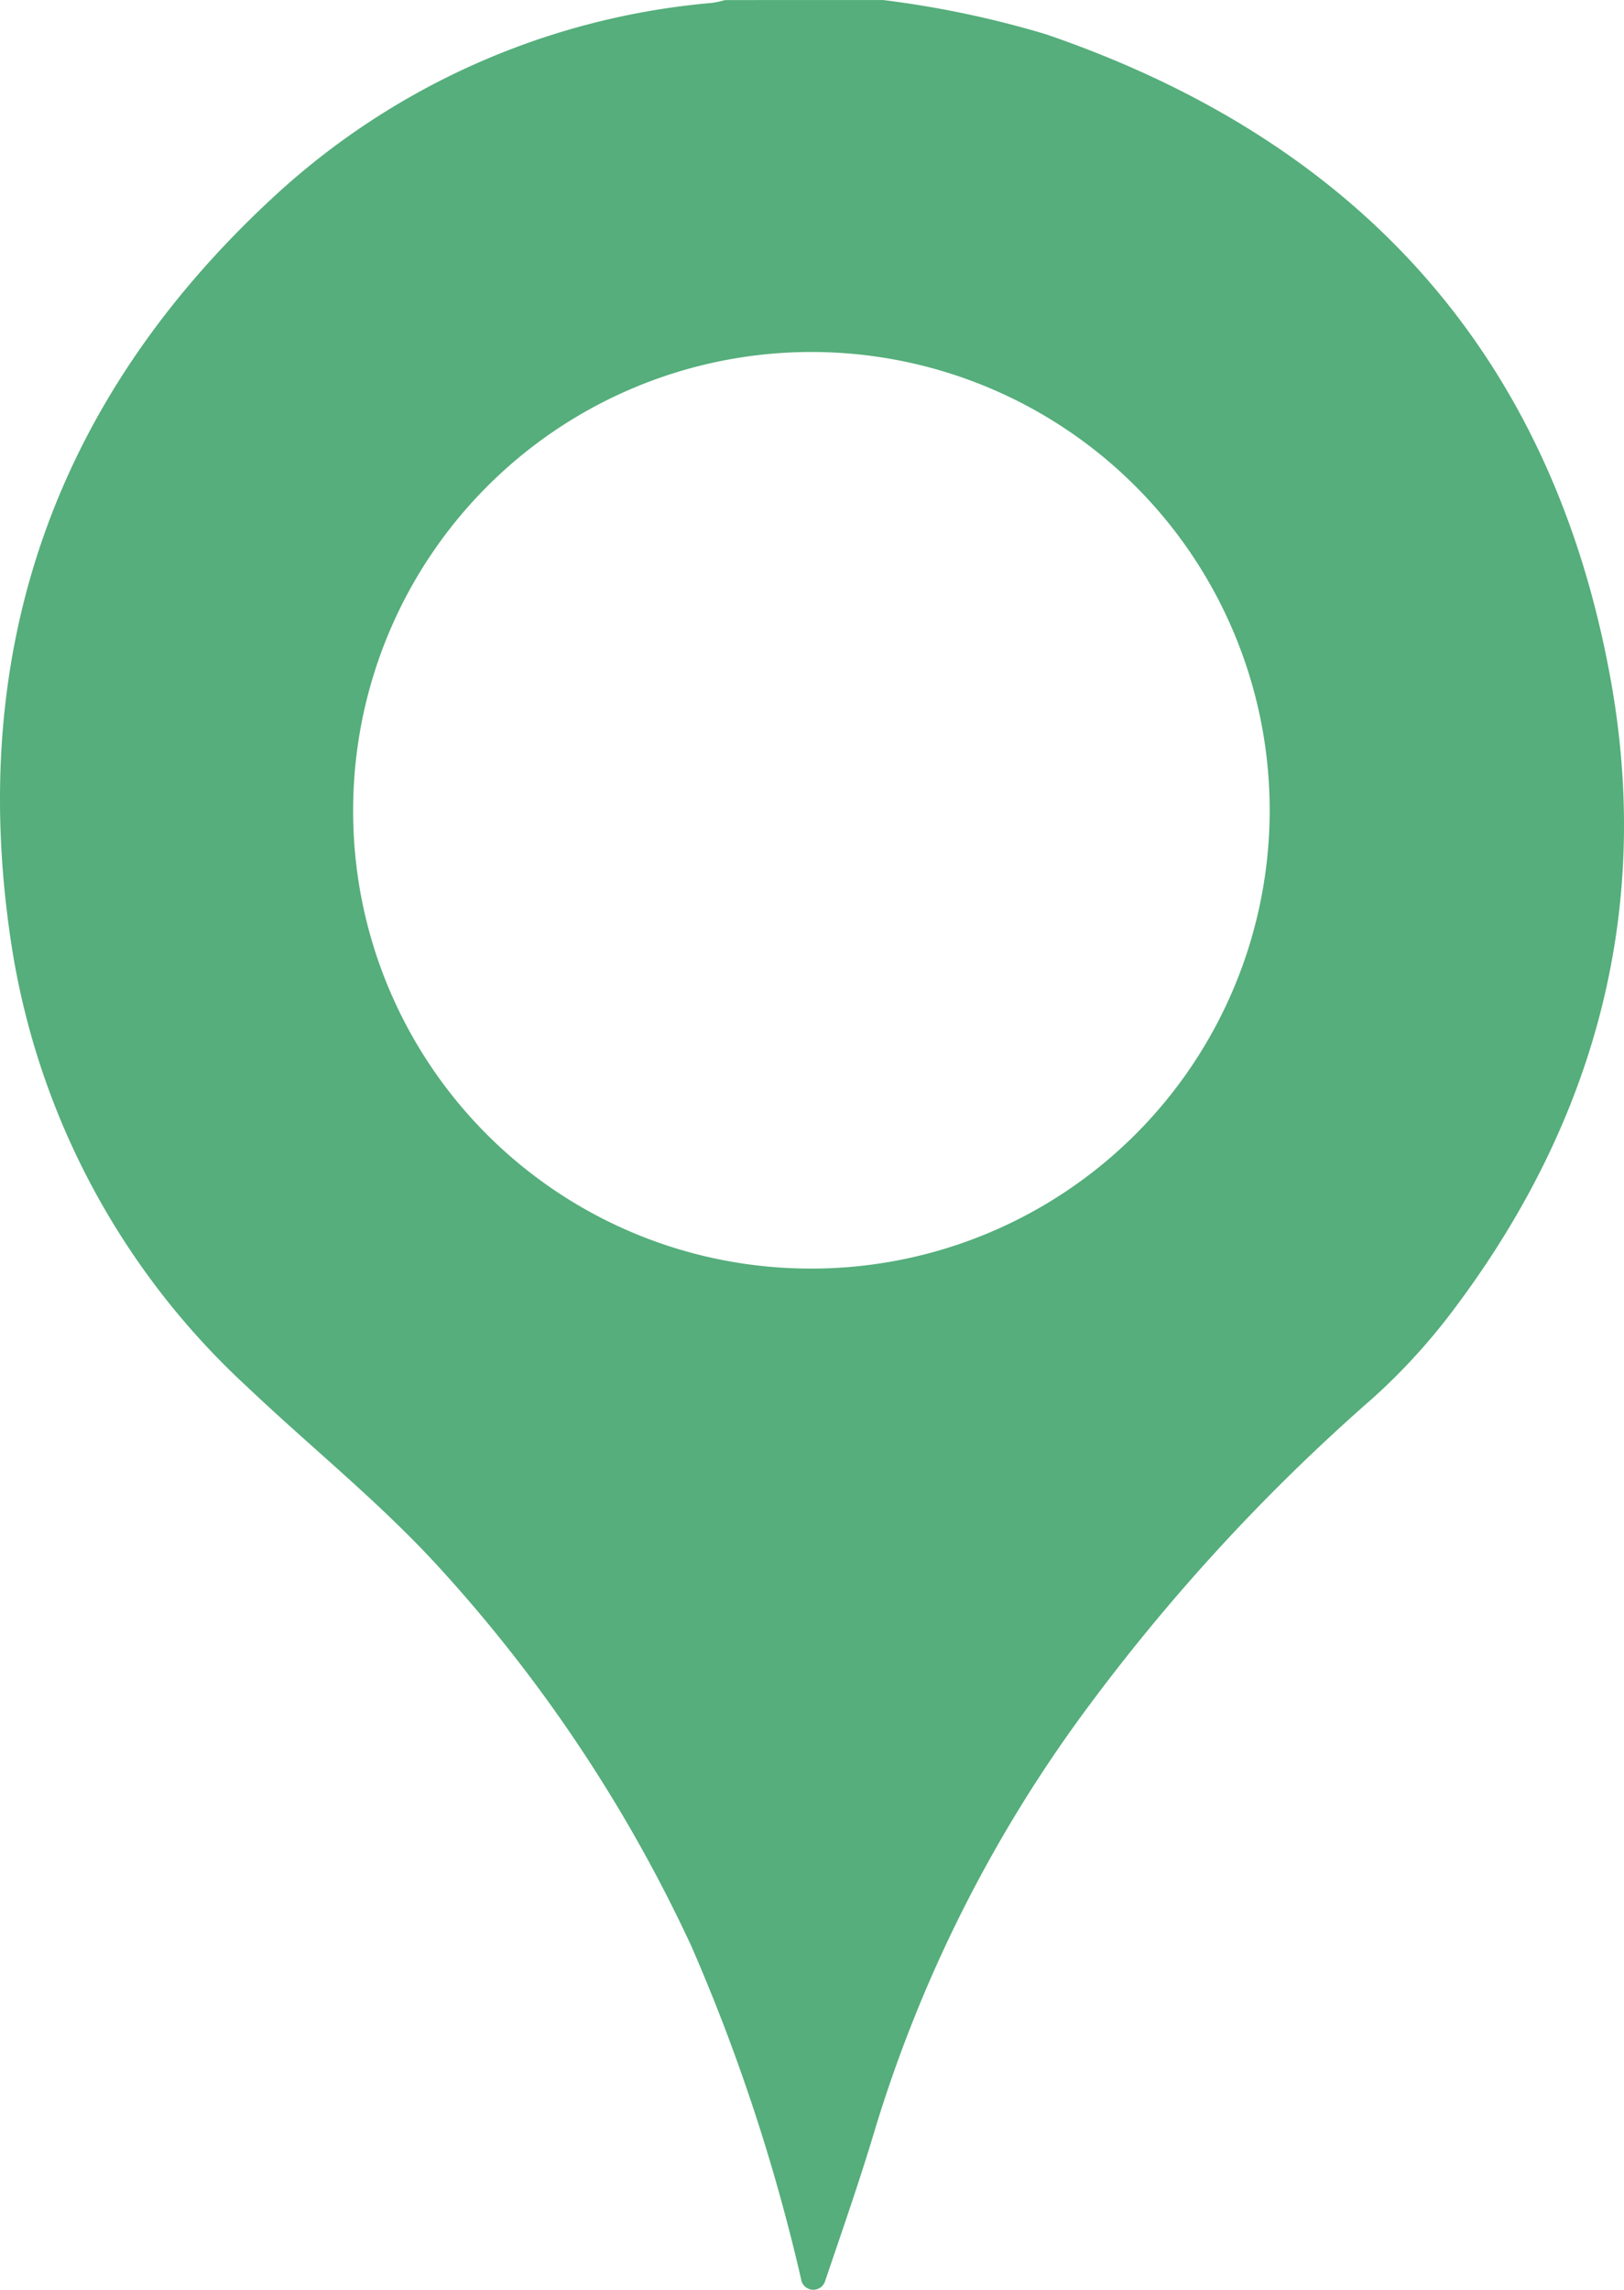 <svg height="92.518" viewBox="0 0 65.617 92.518" width="65.617" xmlns="http://www.w3.org/2000/svg">
    <g id="no_address_icon" transform="translate(-110.831 -53.799)">
        <path
            d="M146.478,53.8a.509.509,0,0,1,.079.006,39.8,39.8,0,0,1,6.542,1.38c12.61,4.322,20.447,12.932,22.816,26.1,1.664,9.25-.61,17.725-6.231,25.264a25,25,0,0,1-3.358,3.712,79.393,79.393,0,0,0-11.809,12.873,55.869,55.869,0,0,0-8.314,16.635c-.616,2.073-1.333,4.116-2.041,6.212a.5.5,0,0,1-.954-.051l0-.011a76.741,76.741,0,0,0-4.438-13.482A60.221,60.221,0,0,0,128.551,117.1c-2.408-2.634-5.191-4.853-7.764-7.3a30.611,30.611,0,0,1-9.512-17.95c-1.778-11.834,1.794-21.929,10.563-30.051A29.858,29.858,0,0,1,139.6,53.916a3.4,3.4,0,0,0,.471-.1.5.5,0,0,1,.119-.014Zm-2.827,51.252A18.516,18.516,0,1,0,125.1,86.5,18.473,18.473,0,0,0,143.651,105.051Z"
            data-name="Path 7528" fill="#55AE7B" id="Path_7528" transform="translate(0)" />
    </g>
</svg>

